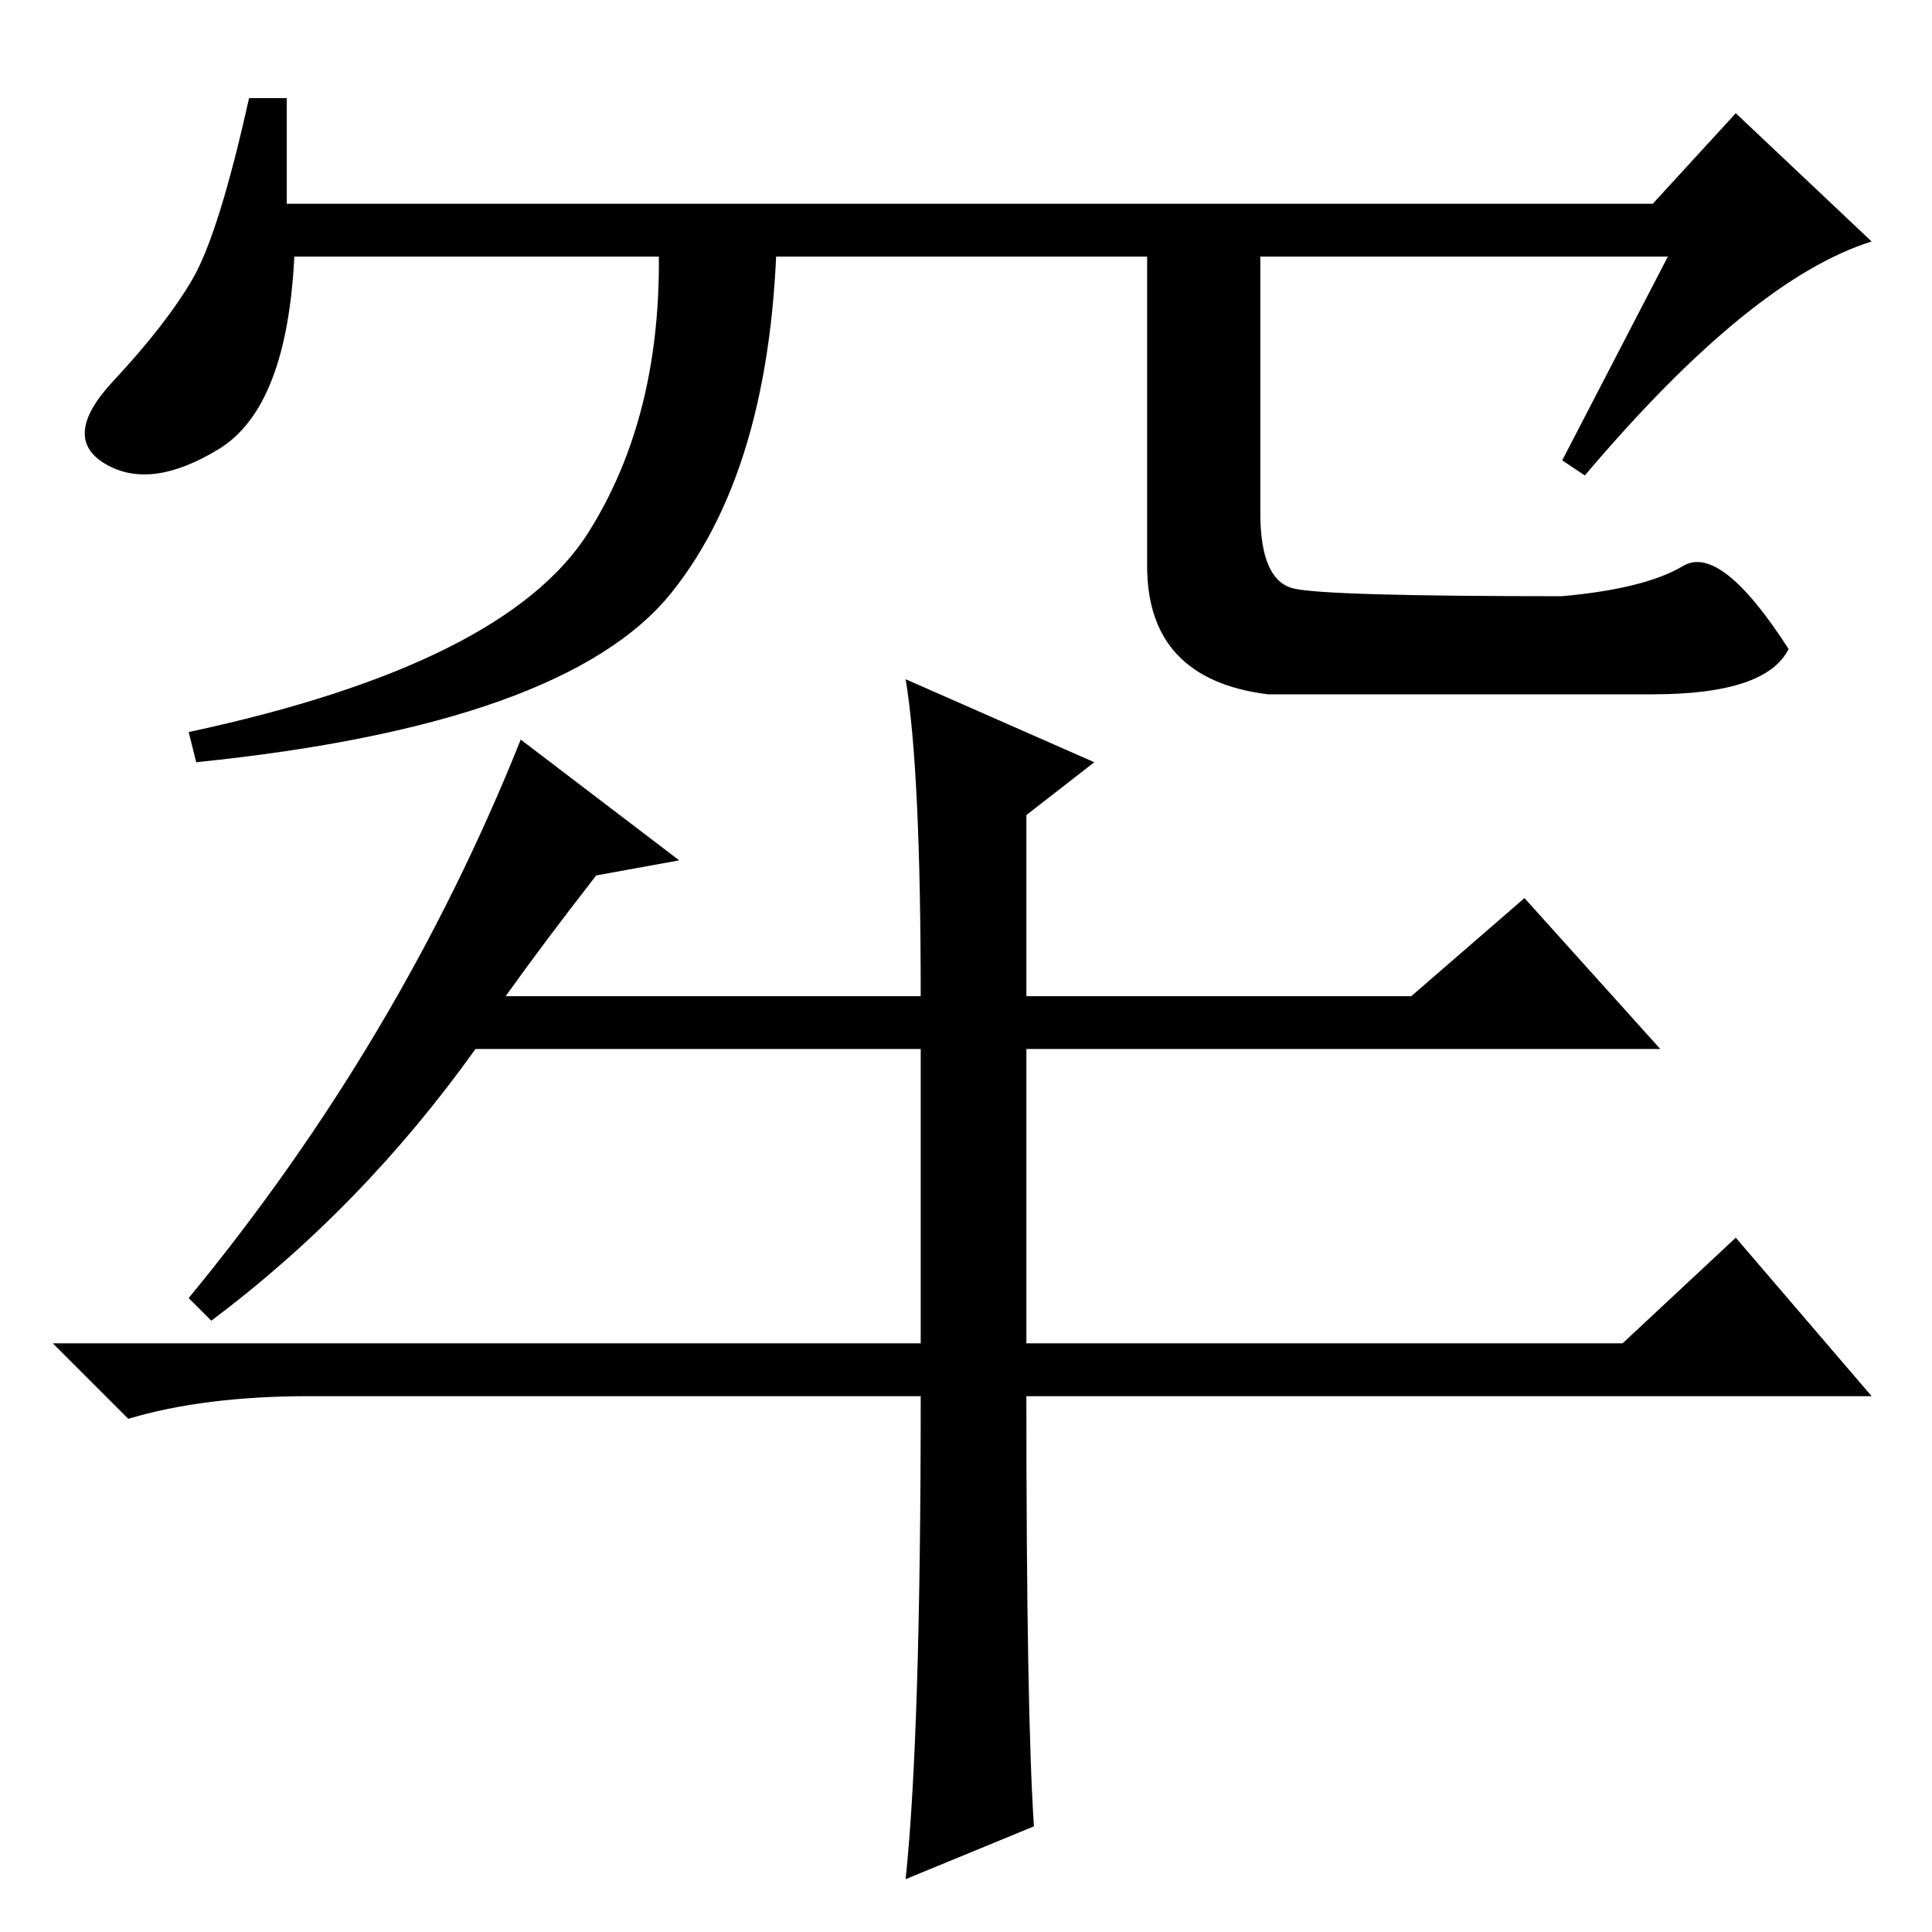 <?xml version="1.0" standalone="no"?>
<!DOCTYPE svg PUBLIC "-//W3C//DTD SVG 1.1//EN" "http://www.w3.org/Graphics/SVG/1.1/DTD/svg11.dtd" >
<svg xmlns="http://www.w3.org/2000/svg" xmlns:xlink="http://www.w3.org/1999/xlink" version="1.1" viewBox="0 -36 256 256">
  <g transform="matrix(1 0 0 -1 0 220)">
   <path fill="currentColor"
d="M221 222h-182q-1 -20 -10 -25.5t-15 -2t1 11t10.5 13.5t7.5 24h5v-14h181l11 12l18 -17q-16 -5 -38 -31l-3 2zM89 177.5q-14 -17.5 -63 -22.5l-1 4q42 9 53 26.5t9 43.5h16q0 -34 -14 -51.5zM167 229v-41q0 -9 4.5 -10t35.5 -1q11 1 16 4t14 -11q-3 -6 -18 -6h-51
q-16 2 -16 17v48h15zM122 71h-81q-14 0 -24 -3l-10 10h115v39h-59q-15 -21 -35 -36l-3 3q28 34 44 74l21 -16l-11 -2q-7 -9 -12 -16h55q0 30 -2 42l25 -11l-9 -7v-24h51l15 13l18 -20h-84v-39h79l15 14l18 -21h-112q0 -42 1 -57l-17 -7q2 19 2 64z" />
  </g>

</svg>

